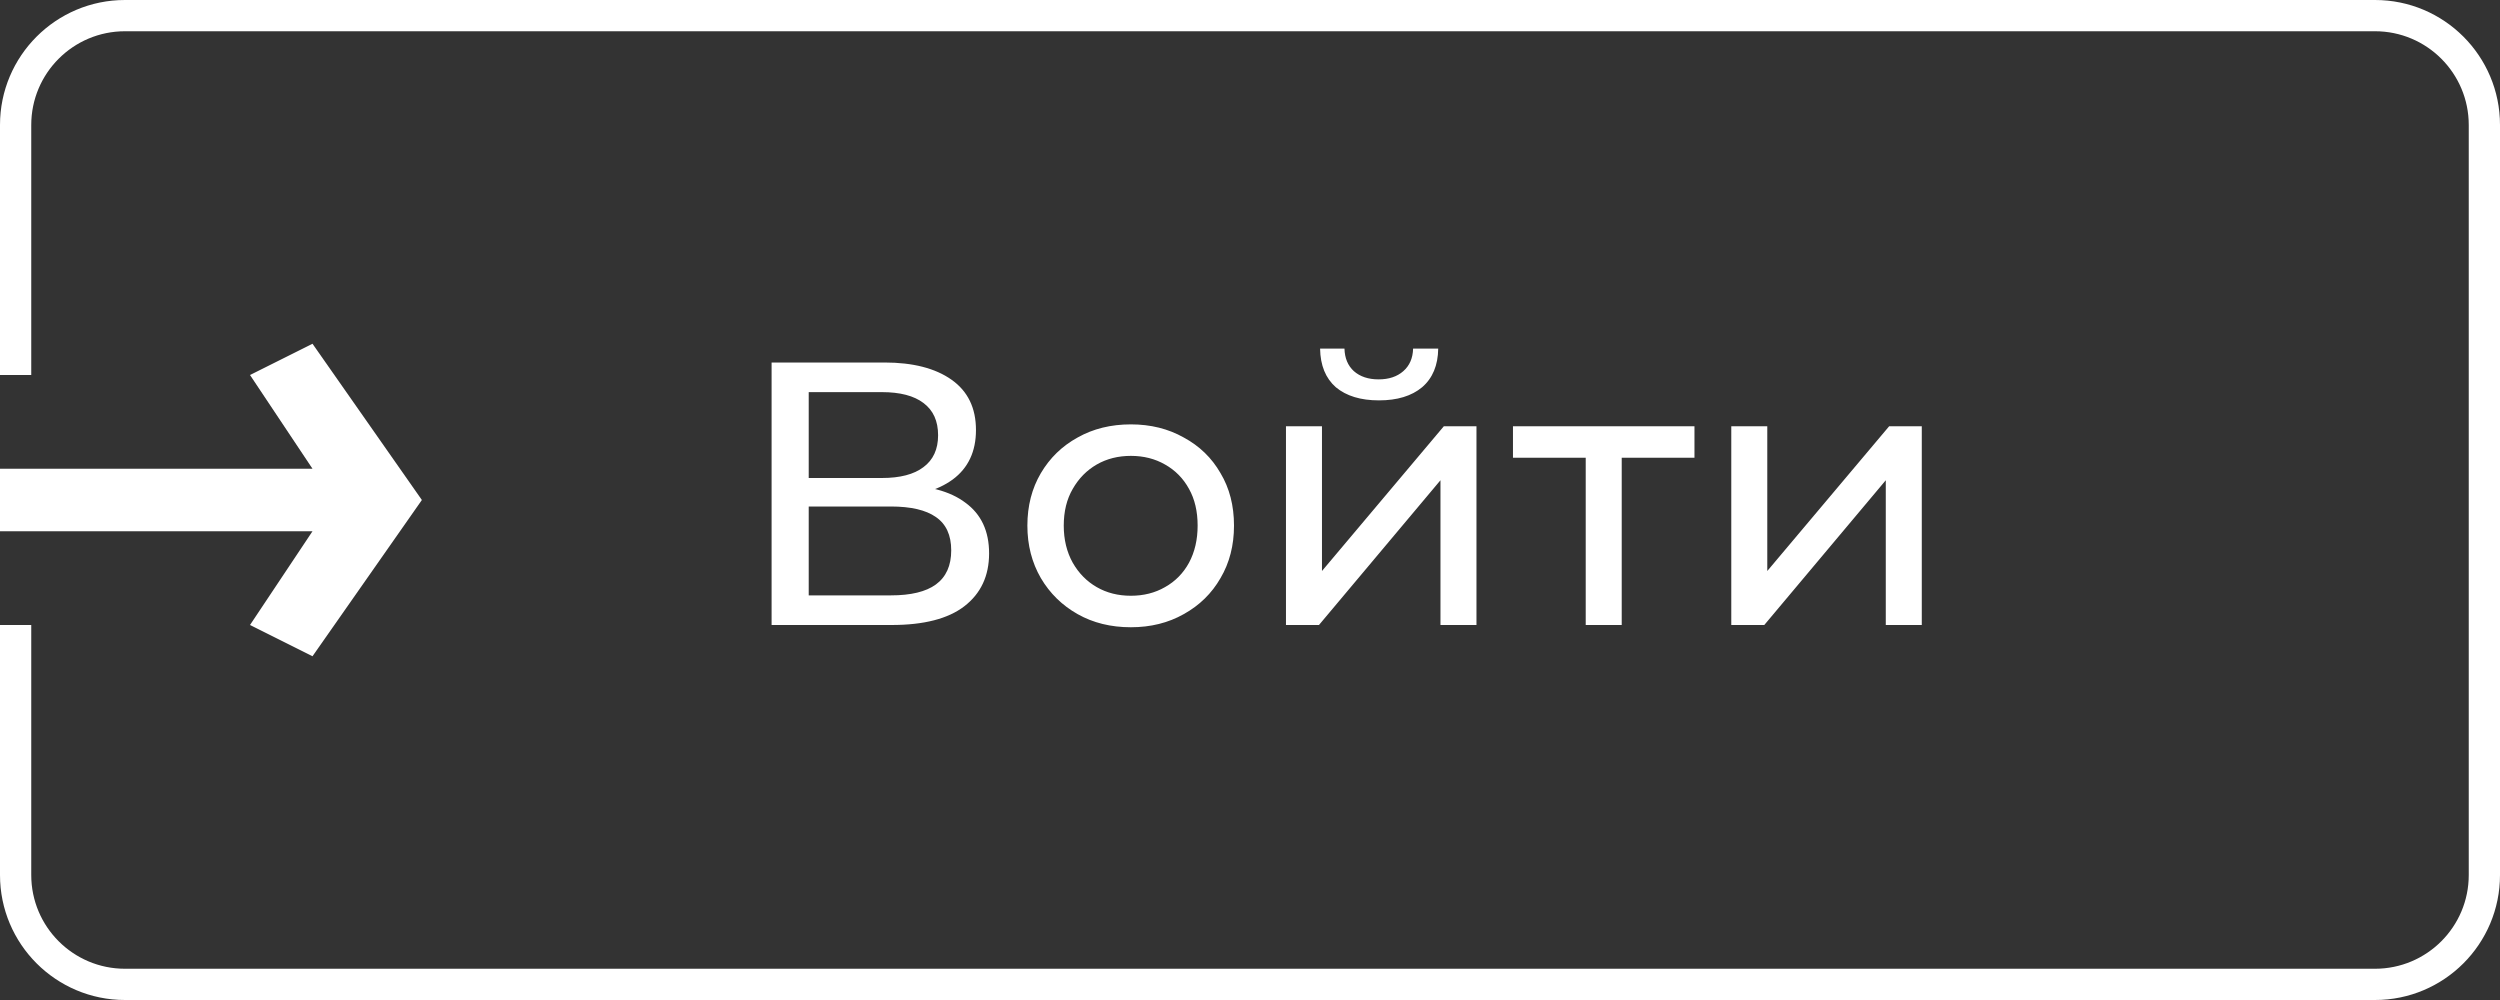 <svg width="80" height="32" viewBox="0 0 80 32" fill="none" xmlns="http://www.w3.org/2000/svg">
<rect x="0" y="0" width="80" height="32" fill="#333333" stroke="none"/>
<path fill-rule="evenodd" clip-rule="evenodd" d="M4 1H76C77.657 1 79 2.343 79 4V28C79 29.657 77.657 31 76 31H4C2.343 31 1 29.657 1 28V20H0V28C0 30.209 1.791 32 4 32H76C78.209 32 80 30.209 80 28V4C80 1.791 78.209 0 76 0H4C1.791 0 0 1.791 0 4V12H1V4C1 2.343 2.343 1 4 1Z" fill="white"/>
<path d="M0 17V15H10L8 12L10 11L13.5 16L10 21L8 20L10 17H0Z" fill="white"/>
<path d="M24.691 20V11.6H28.303C29.215 11.6 29.931 11.784 30.451 12.152C30.971 12.52 31.231 13.056 31.231 13.76C31.231 14.448 30.983 14.976 30.487 15.344C29.991 15.704 29.339 15.884 28.531 15.884L28.747 15.524C29.683 15.524 30.399 15.712 30.895 16.088C31.399 16.456 31.651 16.996 31.651 17.708C31.651 18.428 31.387 18.992 30.859 19.4C30.339 19.8 29.563 20 28.531 20H24.691ZM25.879 19.052H28.507C29.147 19.052 29.627 18.936 29.947 18.704C30.275 18.464 30.439 18.1 30.439 17.612C30.439 17.124 30.275 16.768 29.947 16.544C29.627 16.32 29.147 16.208 28.507 16.208H25.879V19.052ZM25.879 15.296H28.219C28.803 15.296 29.247 15.18 29.551 14.948C29.863 14.716 30.019 14.376 30.019 13.928C30.019 13.472 29.863 13.128 29.551 12.896C29.247 12.664 28.803 12.548 28.219 12.548H25.879V15.296ZM36.188 20.072C35.548 20.072 34.98 19.932 34.484 19.652C33.988 19.372 33.596 18.988 33.308 18.5C33.02 18.004 32.876 17.444 32.876 16.82C32.876 16.188 33.02 15.628 33.308 15.14C33.596 14.652 33.988 14.272 34.484 14C34.98 13.72 35.548 13.58 36.188 13.58C36.82 13.58 37.384 13.72 37.88 14C38.384 14.272 38.776 14.652 39.056 15.14C39.344 15.62 39.488 16.18 39.488 16.82C39.488 17.452 39.344 18.012 39.056 18.5C38.776 18.988 38.384 19.372 37.88 19.652C37.384 19.932 36.82 20.072 36.188 20.072ZM36.188 19.064C36.596 19.064 36.96 18.972 37.28 18.788C37.608 18.604 37.864 18.344 38.048 18.008C38.232 17.664 38.324 17.268 38.324 16.82C38.324 16.364 38.232 15.972 38.048 15.644C37.864 15.308 37.608 15.048 37.28 14.864C36.96 14.68 36.596 14.588 36.188 14.588C35.78 14.588 35.416 14.68 35.096 14.864C34.776 15.048 34.52 15.308 34.328 15.644C34.136 15.972 34.04 16.364 34.04 16.82C34.04 17.268 34.136 17.664 34.328 18.008C34.52 18.344 34.776 18.604 35.096 18.788C35.416 18.972 35.78 19.064 36.188 19.064ZM41.151 20V13.64H42.303V18.272L46.203 13.64H47.247V20H46.095V15.368L42.207 20H41.151ZM44.127 12.812C43.543 12.812 43.083 12.672 42.747 12.392C42.419 12.104 42.251 11.692 42.243 11.156H43.023C43.031 11.46 43.131 11.7 43.323 11.876C43.523 12.052 43.787 12.14 44.115 12.14C44.443 12.14 44.707 12.052 44.907 11.876C45.107 11.7 45.211 11.46 45.219 11.156H46.023C46.015 11.692 45.843 12.104 45.507 12.392C45.171 12.672 44.711 12.812 44.127 12.812ZM50.743 20V14.348L51.031 14.648H48.415V13.64H54.223V14.648H51.619L51.895 14.348V20H50.743ZM55.401 20V13.64H56.553V18.272L60.453 13.64H61.497V20H60.345V15.368L56.457 20H55.401Z" fill="white"/>
</svg>
